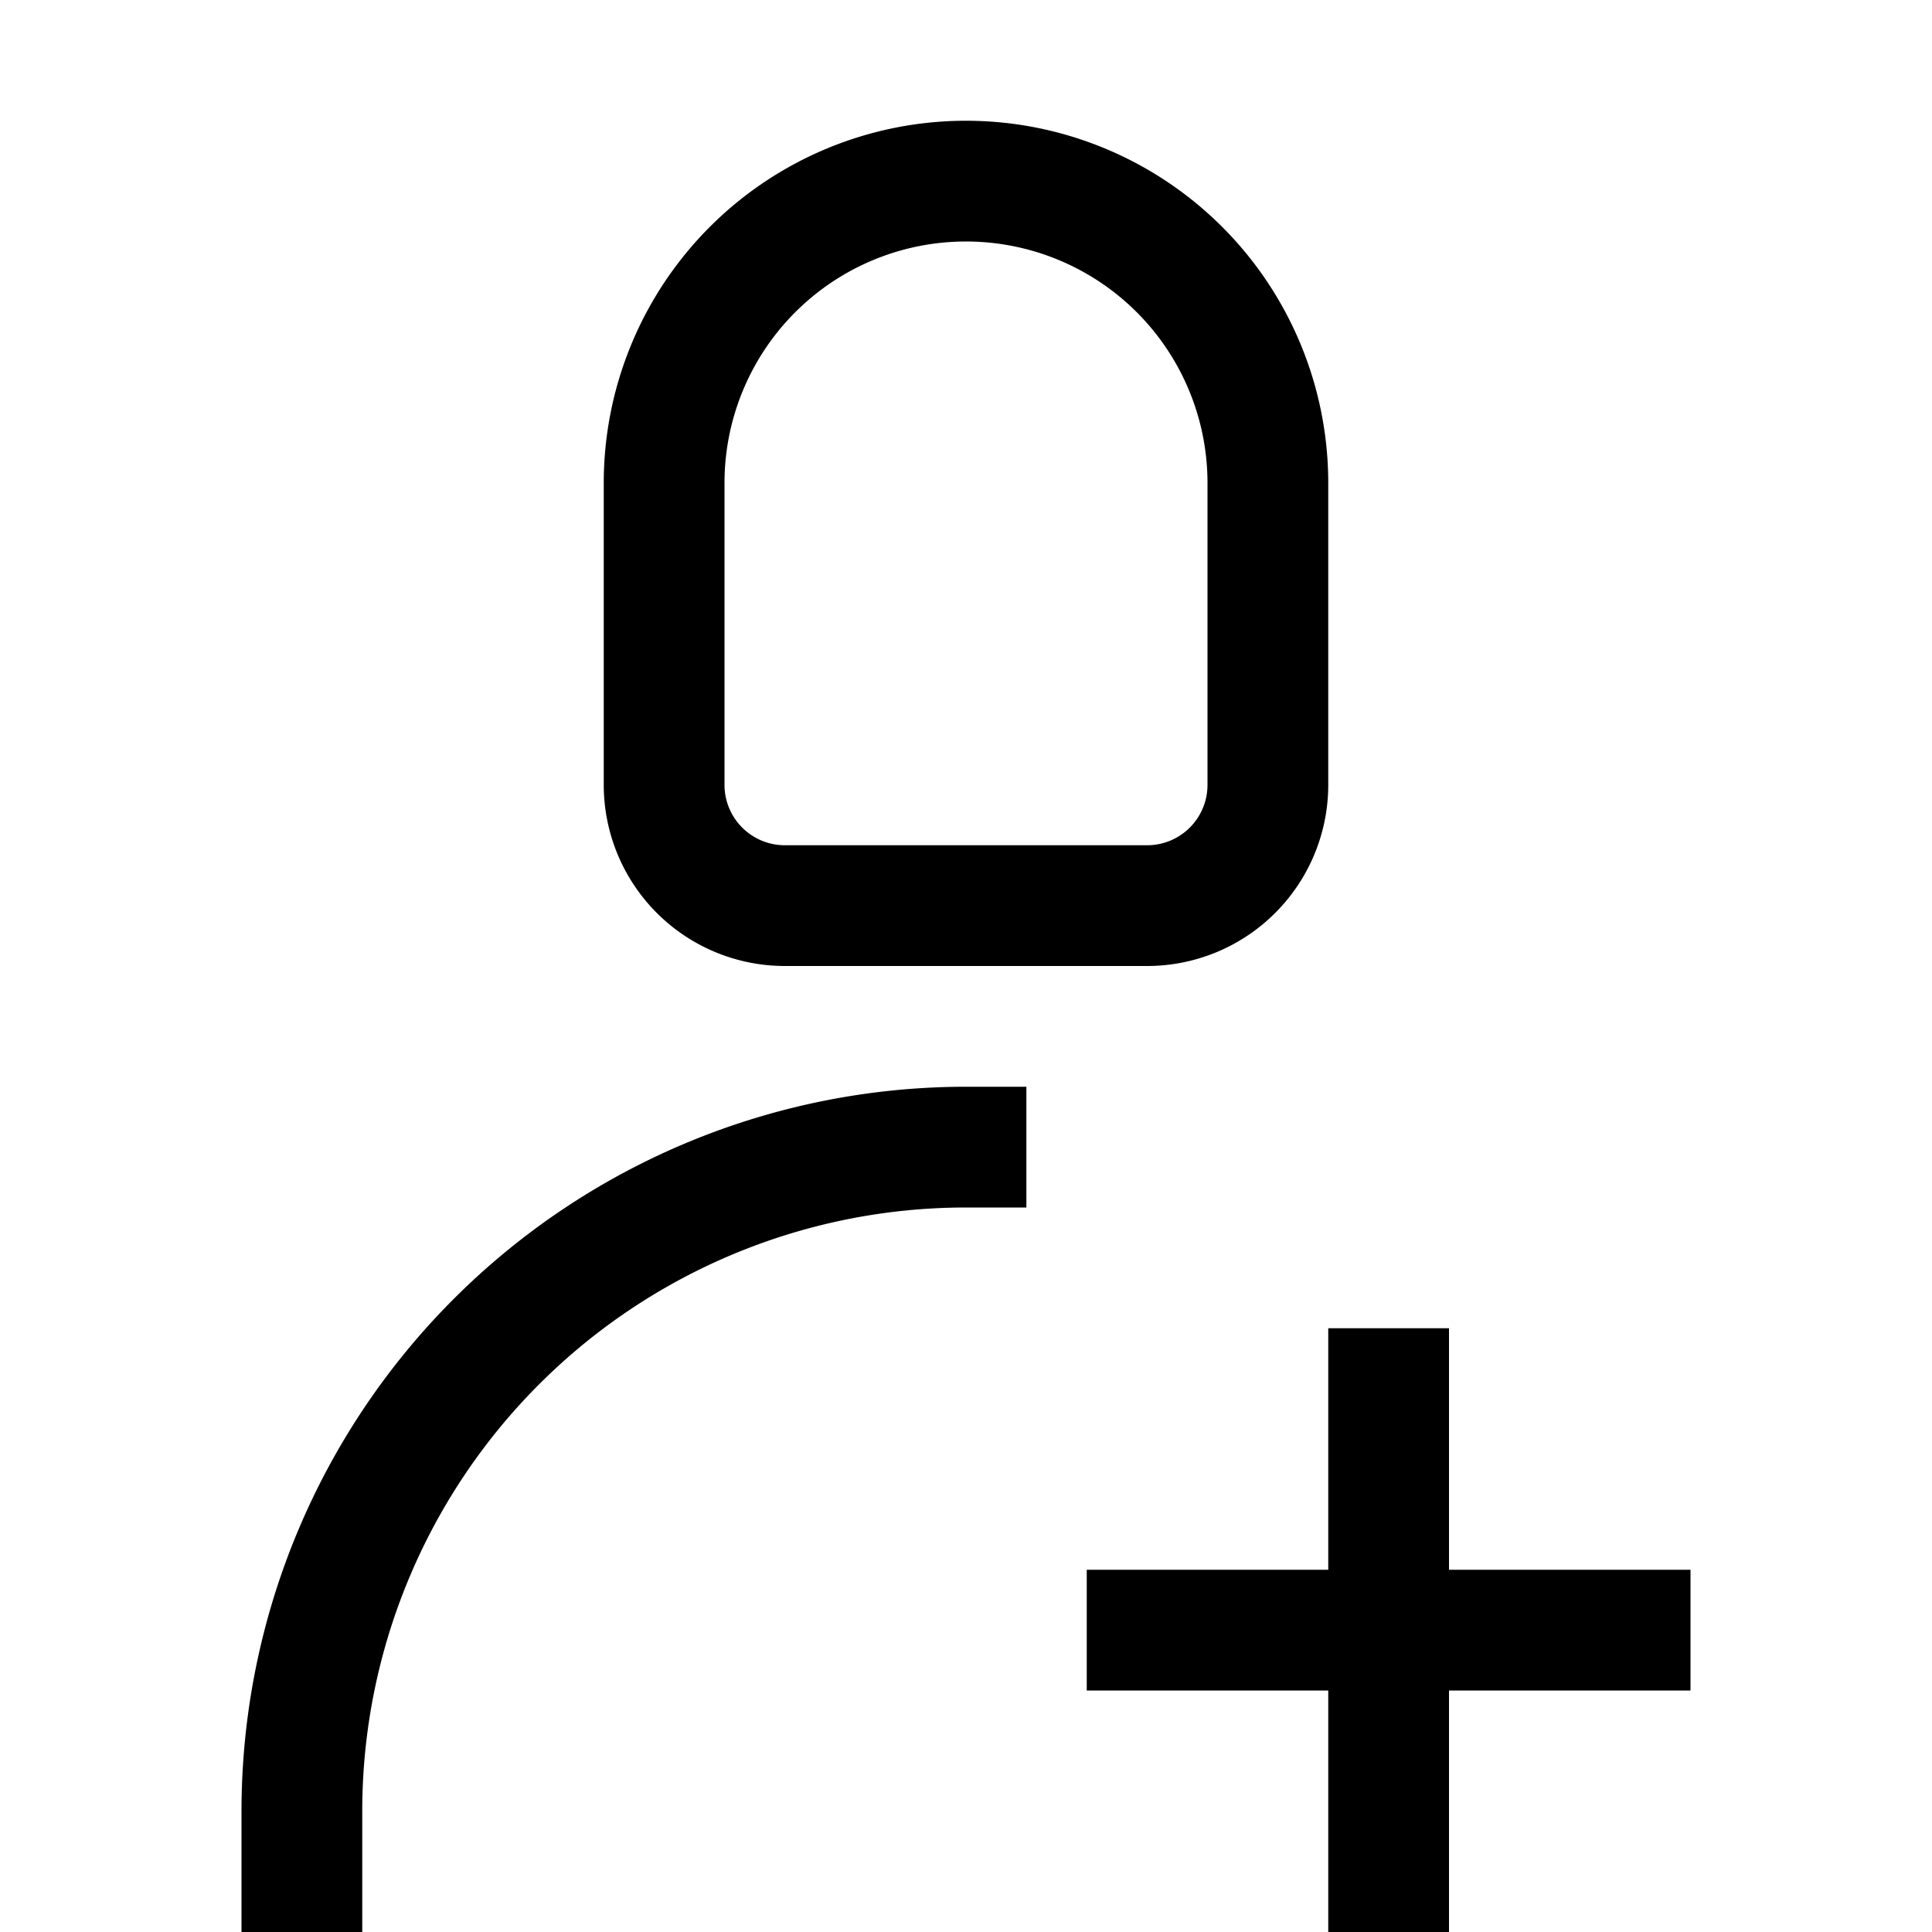 <svg id="Layer_1" data-name="Layer 1" xmlns="http://www.w3.org/2000/svg" viewBox="0 0 16 16"><title>unicons-people-16px-user-2-plus</title><path d="M8,1.5H8A2.5,2.5,0,0,1,10.5,4V6.5a1,1,0,0,1-1,1h-3a1,1,0,0,1-1-1V4A2.5,2.5,0,0,1,8,1.5Z" style="fill:none;stroke:currentColor;stroke-linecap:square;stroke-linejoin:round"/><line x1="11.5" y1="11.5" x2="11.5" y2="15.5" style="fill:none;stroke:currentColor;stroke-linecap:square;stroke-linejoin:round"/><line x1="9.5" y1="13.5" x2="13.5" y2="13.5" style="fill:none;stroke:currentColor;stroke-linecap:square;stroke-linejoin:round"/><path d="M2.5,15.5V15A5.5,5.5,0,0,1,8,9.5H8" style="fill:none;stroke:currentColor;stroke-linecap:square;stroke-linejoin:round"/></svg>